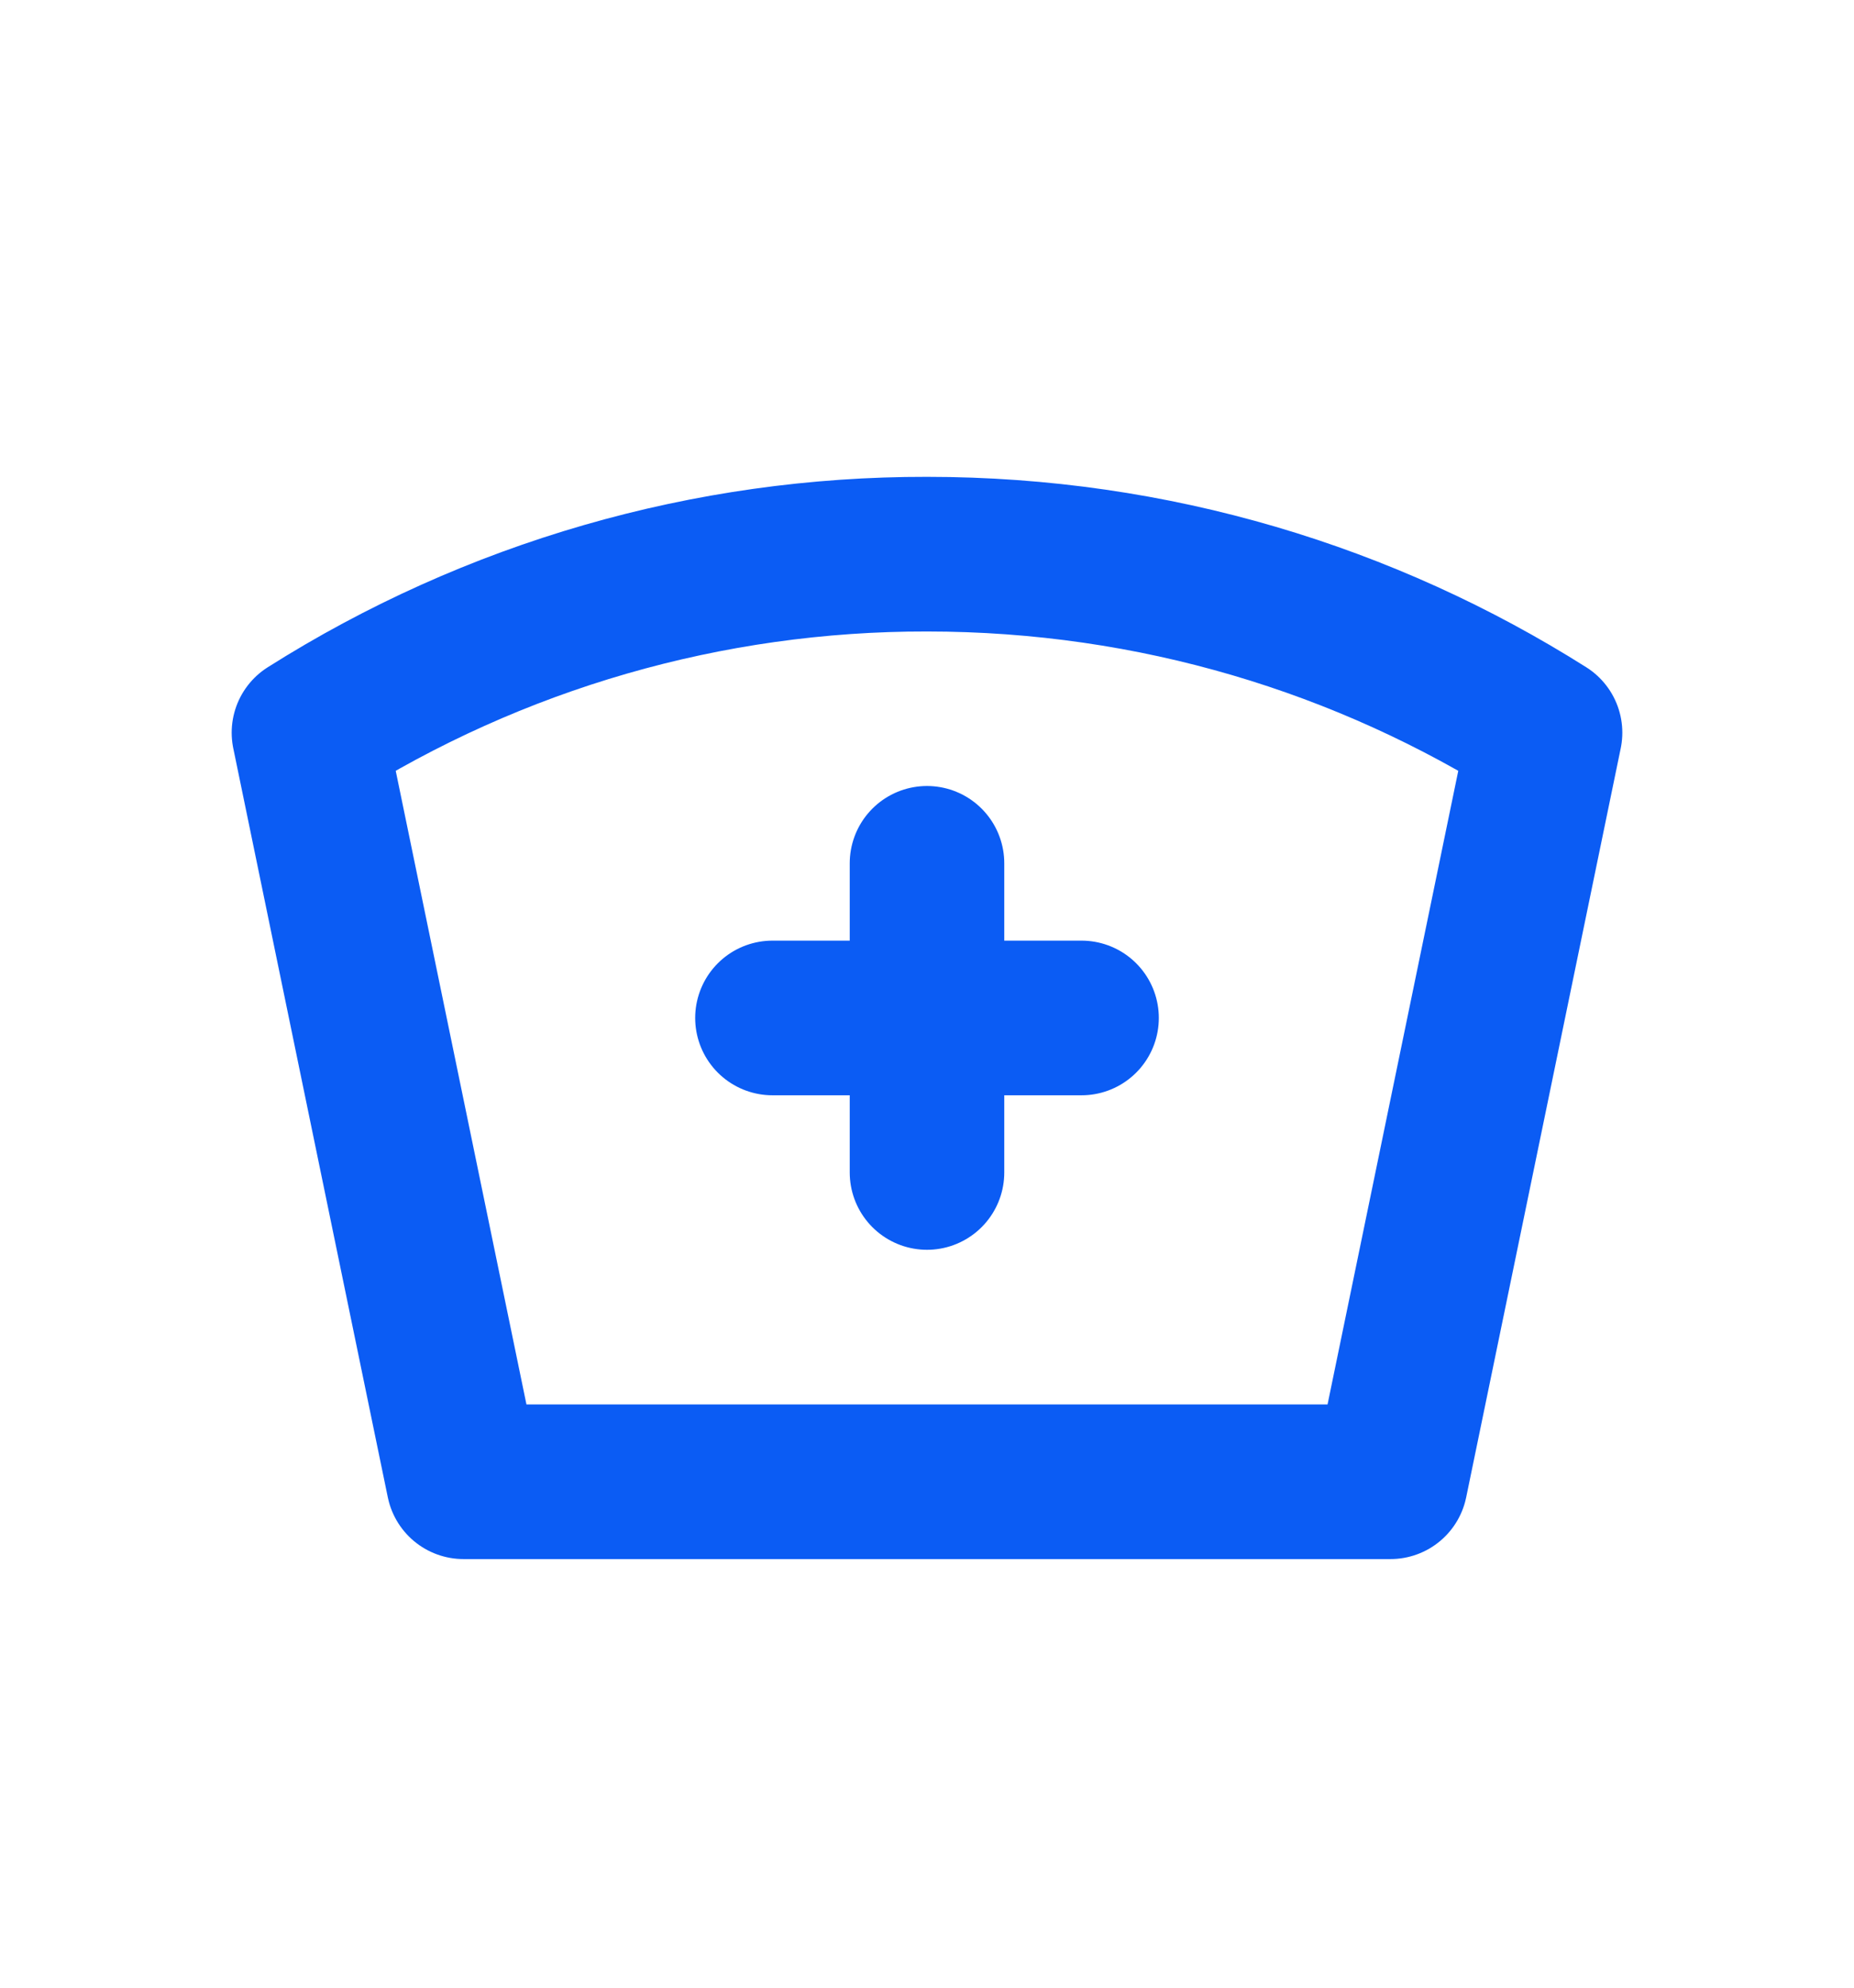 <svg width="14" height="15" viewBox="0 0 14 15" fill="none" xmlns="http://www.w3.org/2000/svg">
<path d="M5.833 7.682H8.167M7 6.515V8.848M7 4.182C8.716 4.182 10.316 4.676 11.667 5.529L10.5 11.182H3.5L2.333 5.529C3.73 4.646 5.348 4.179 7 4.182Z" stroke="#0B5CF4" stroke-width="1.167" stroke-linecap="round" stroke-linejoin="round"/>
</svg>
